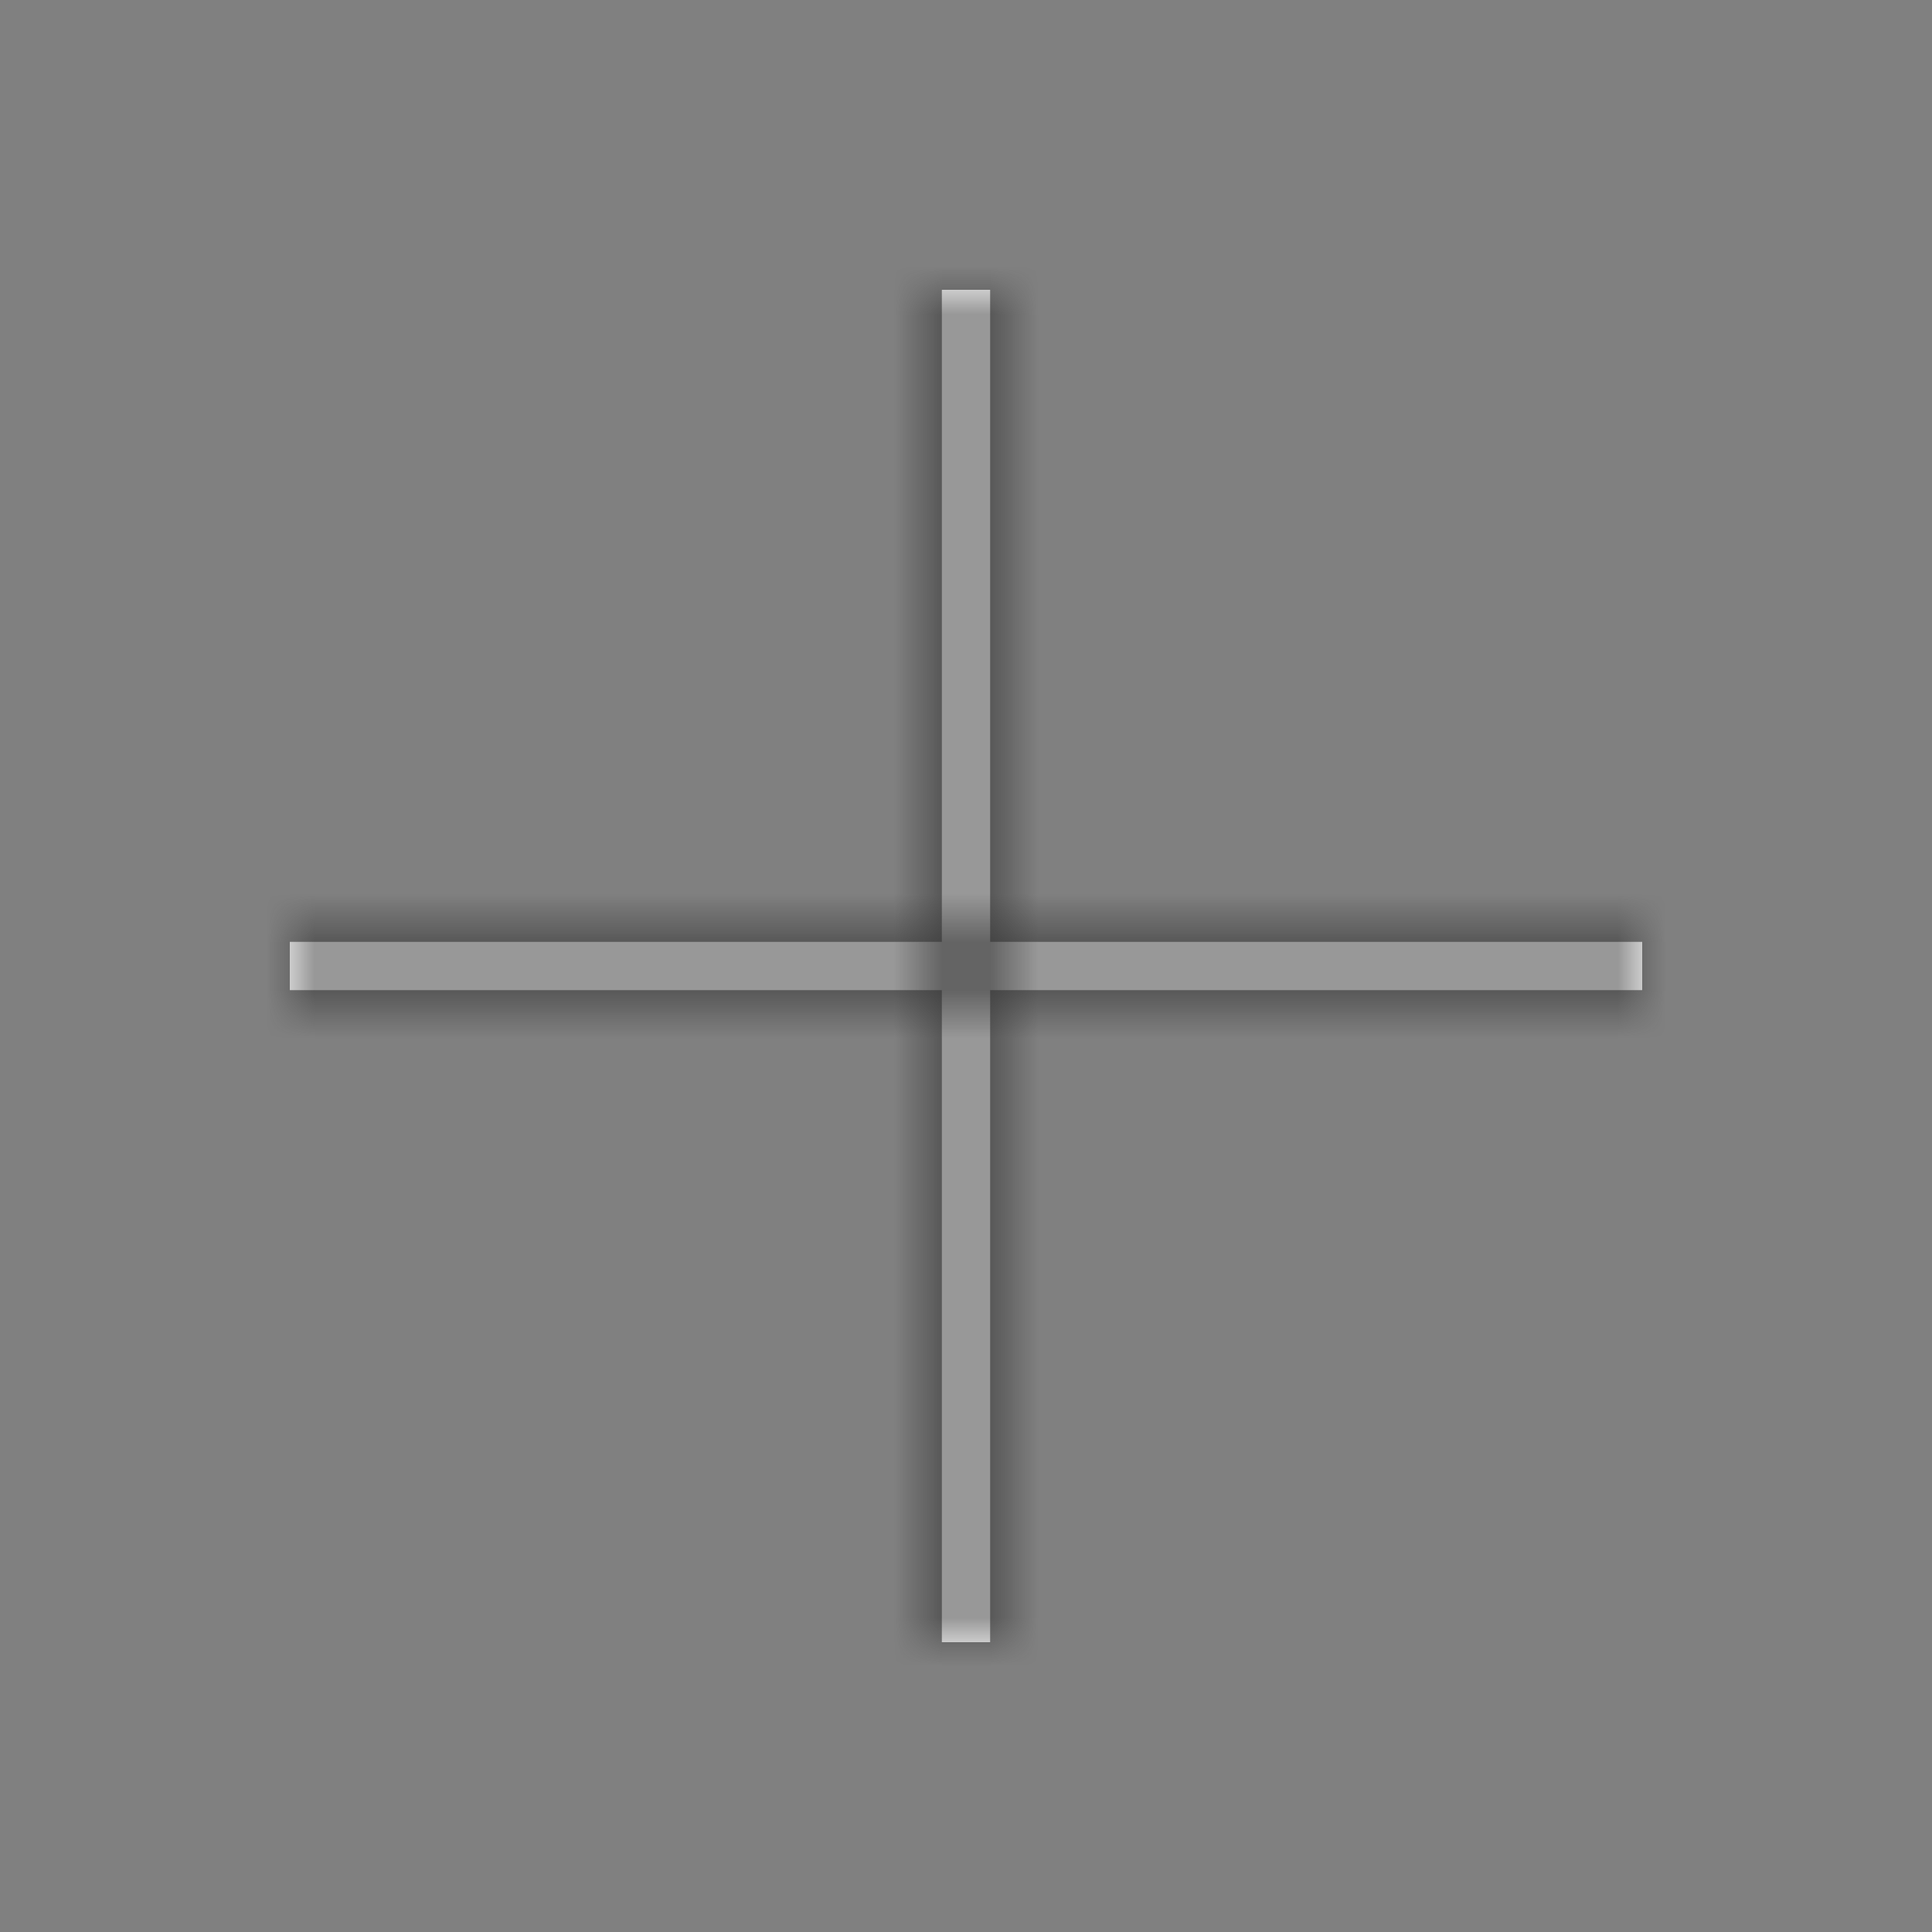 <svg width="40" height="40" viewBox="0 0 40 40" fill="none" xmlns="http://www.w3.org/2000/svg">
<rect x="0" y="0" width="40" height="40" fill="#808080" stroke="none"/>
<mask id="path-1-outside-1_2638_32161" maskUnits="userSpaceOnUse" x="5" y="5" width="30" height="30" fill="black">
<path fill-rule="evenodd" clip-rule="evenodd" d="M20.5 19.5V6H19.5V19.5H6V20.5H19.5V34H20.5V20.5H34V19.5H20.5Z"/>
</mask>
<path fill-rule="evenodd" clip-rule="evenodd" d="M20.5 19.5V6H19.5V19.5H6V20.5H19.5V34H20.5V20.5H34V19.5H20.5Z" fill="white"/>
<path d="M20.5 6H21.5V5H20.5V6ZM20.5 19.5H19.5V20.5H20.5V19.5ZM19.5 6V5H18.5V6H19.5ZM19.5 19.5V20.5H20.5V19.5H19.5ZM6 19.5V18.5H5V19.5H6ZM6 20.5H5V21.5H6V20.5ZM19.5 20.5H20.5V19.5H19.5V20.5ZM19.5 34H18.5V35H19.5V34ZM20.5 34V35H21.5V34H20.5ZM20.5 20.5V19.5H19.5V20.5H20.5ZM34 20.5V21.5H35V20.5H34ZM34 19.5H35V18.5H34V19.5ZM19.5 6V19.5H21.5V6H19.5ZM19.5 7H20.5V5H19.5V7ZM20.5 19.5V6H18.5V19.5H20.5ZM6 20.5H19.5V18.5H6V20.5ZM7 20.5V19.5H5V20.5H7ZM19.5 19.5H6V21.5H19.5V19.5ZM20.5 34V20.5H18.5V34H20.5ZM20.5 33H19.5V35H20.5V33ZM19.5 20.5V34H21.5V20.5H19.5ZM34 19.5H20.5V21.5H34V19.5ZM33 19.5V20.5H35V19.5H33ZM20.5 20.5H34V18.5H20.5V20.5Z" fill="#313131" mask="url(#path-1-outside-1_2638_32161)"/>
</svg>
